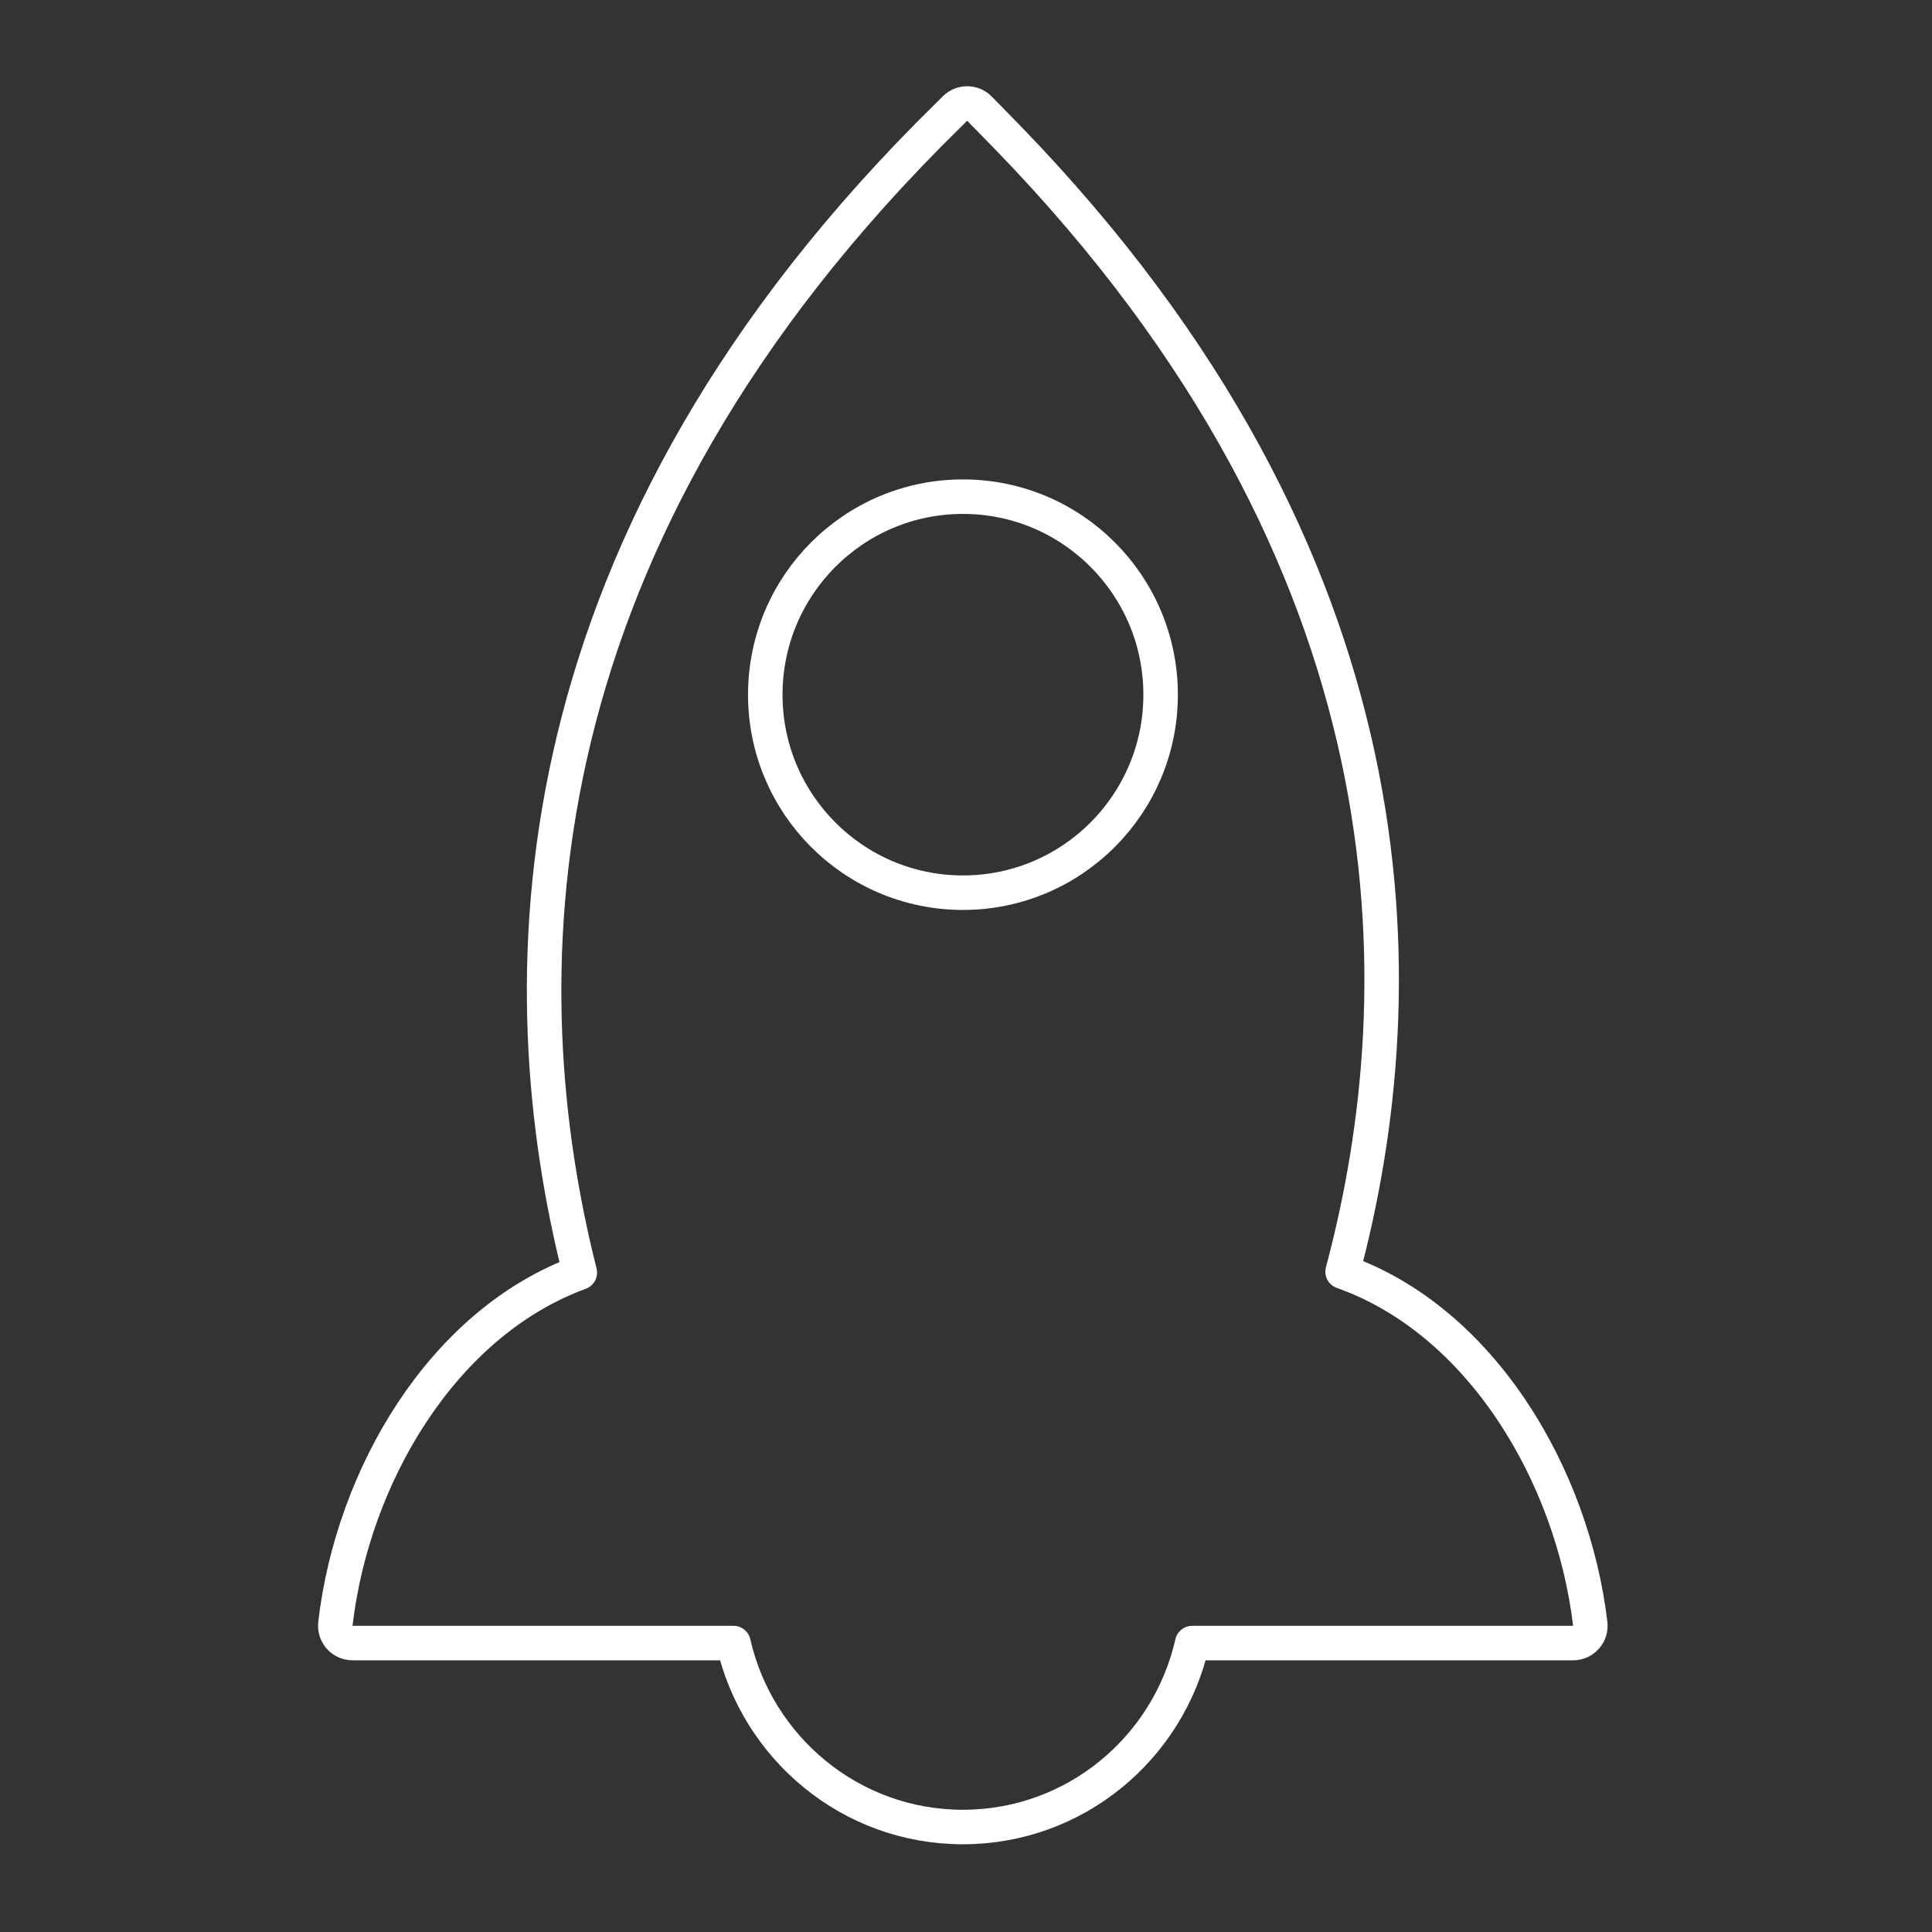 <svg xmlns="http://www.w3.org/2000/svg" width="56" height="56" fill="none" viewBox="0 0 56 56"><rect x="0" y="0" width="56" height="56" fill="#333333" stroke="none"/><path stroke="#fff" stroke-linecap="round" stroke-linejoin="round" d="M9.719 47.113C9.719 47.094 9.72 47.075 9.723 47.055C10.222 42.794 12.818 38.35 16.806 36.887C14.719 28.619 14.764 16.212 26.899 3.924L26.899 3.924L26.902 3.92L27.682 3.145C27.777 3.051 27.905 2.999 28.038 3C28.172 3.001 28.299 3.055 28.392 3.151L29.195 3.972L29.196 3.973C41.143 16.29 41.124 28.604 38.916 36.86C42.947 38.287 45.584 42.776 46.094 47.066C46.111 47.208 46.066 47.35 45.971 47.457C45.877 47.564 45.741 47.625 45.598 47.625H34.557C33.863 50.681 31.154 52.957 27.908 52.957C24.662 52.957 21.954 50.671 21.26 47.625H10.219C9.943 47.625 9.719 47.401 9.719 47.125V47.113Z"/><path stroke="#fff" d="M33.641 20.136C33.641 23.306 31.075 25.875 27.911 25.875C24.748 25.875 22.182 23.306 22.182 20.136C22.182 16.965 24.748 14.396 27.911 14.396C31.075 14.396 33.641 16.965 33.641 20.136Z"/></svg>